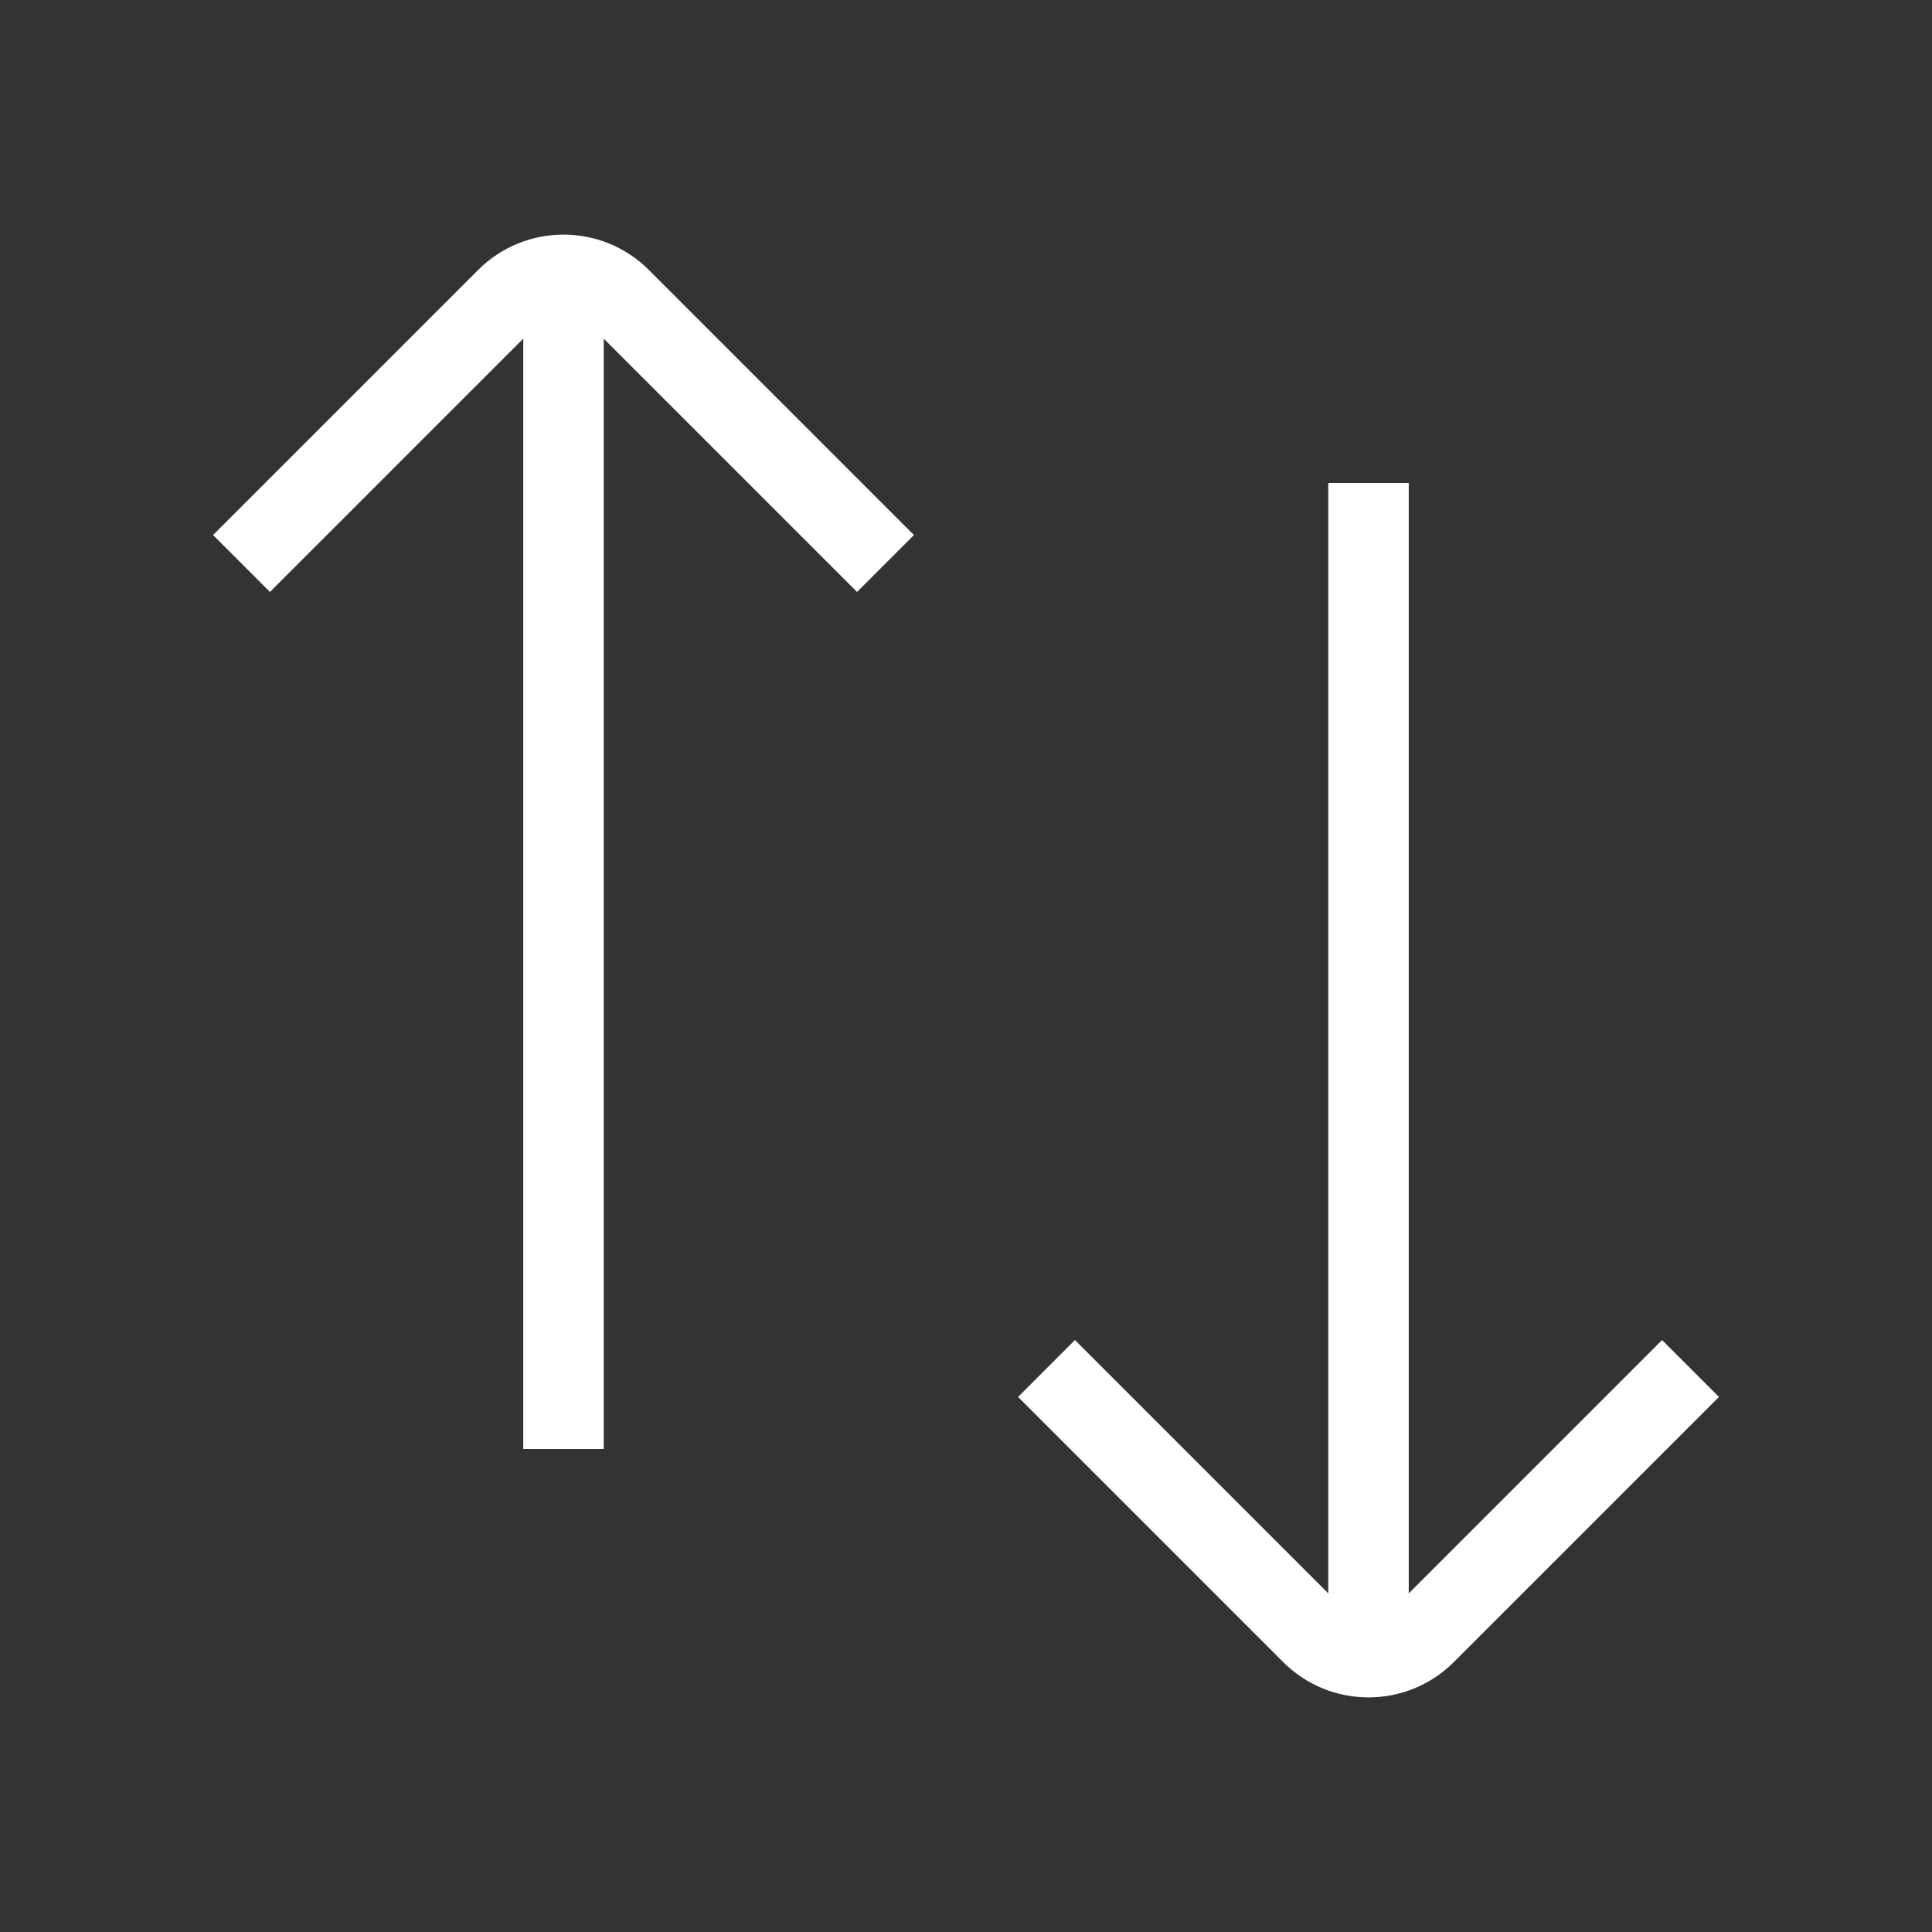 <svg width="24" height="24" viewBox="0 0 24 24" fill="none" xmlns="http://www.w3.org/2000/svg">
<rect x="0" y="0" width="24" height="24" fill="#333333" stroke="none"/>
<path d="M11 7L7.707 3.707C7.317 3.317 6.683 3.317 6.293 3.707L3 7" stroke="white"/>
<path d="M7 3L7 18" stroke="white"/>
<path d="M21 17L17.707 20.293C17.317 20.683 16.683 20.683 16.293 20.293L13 17" stroke="white"/>
<path d="M17 6L17 21" stroke="white"/>
</svg>
